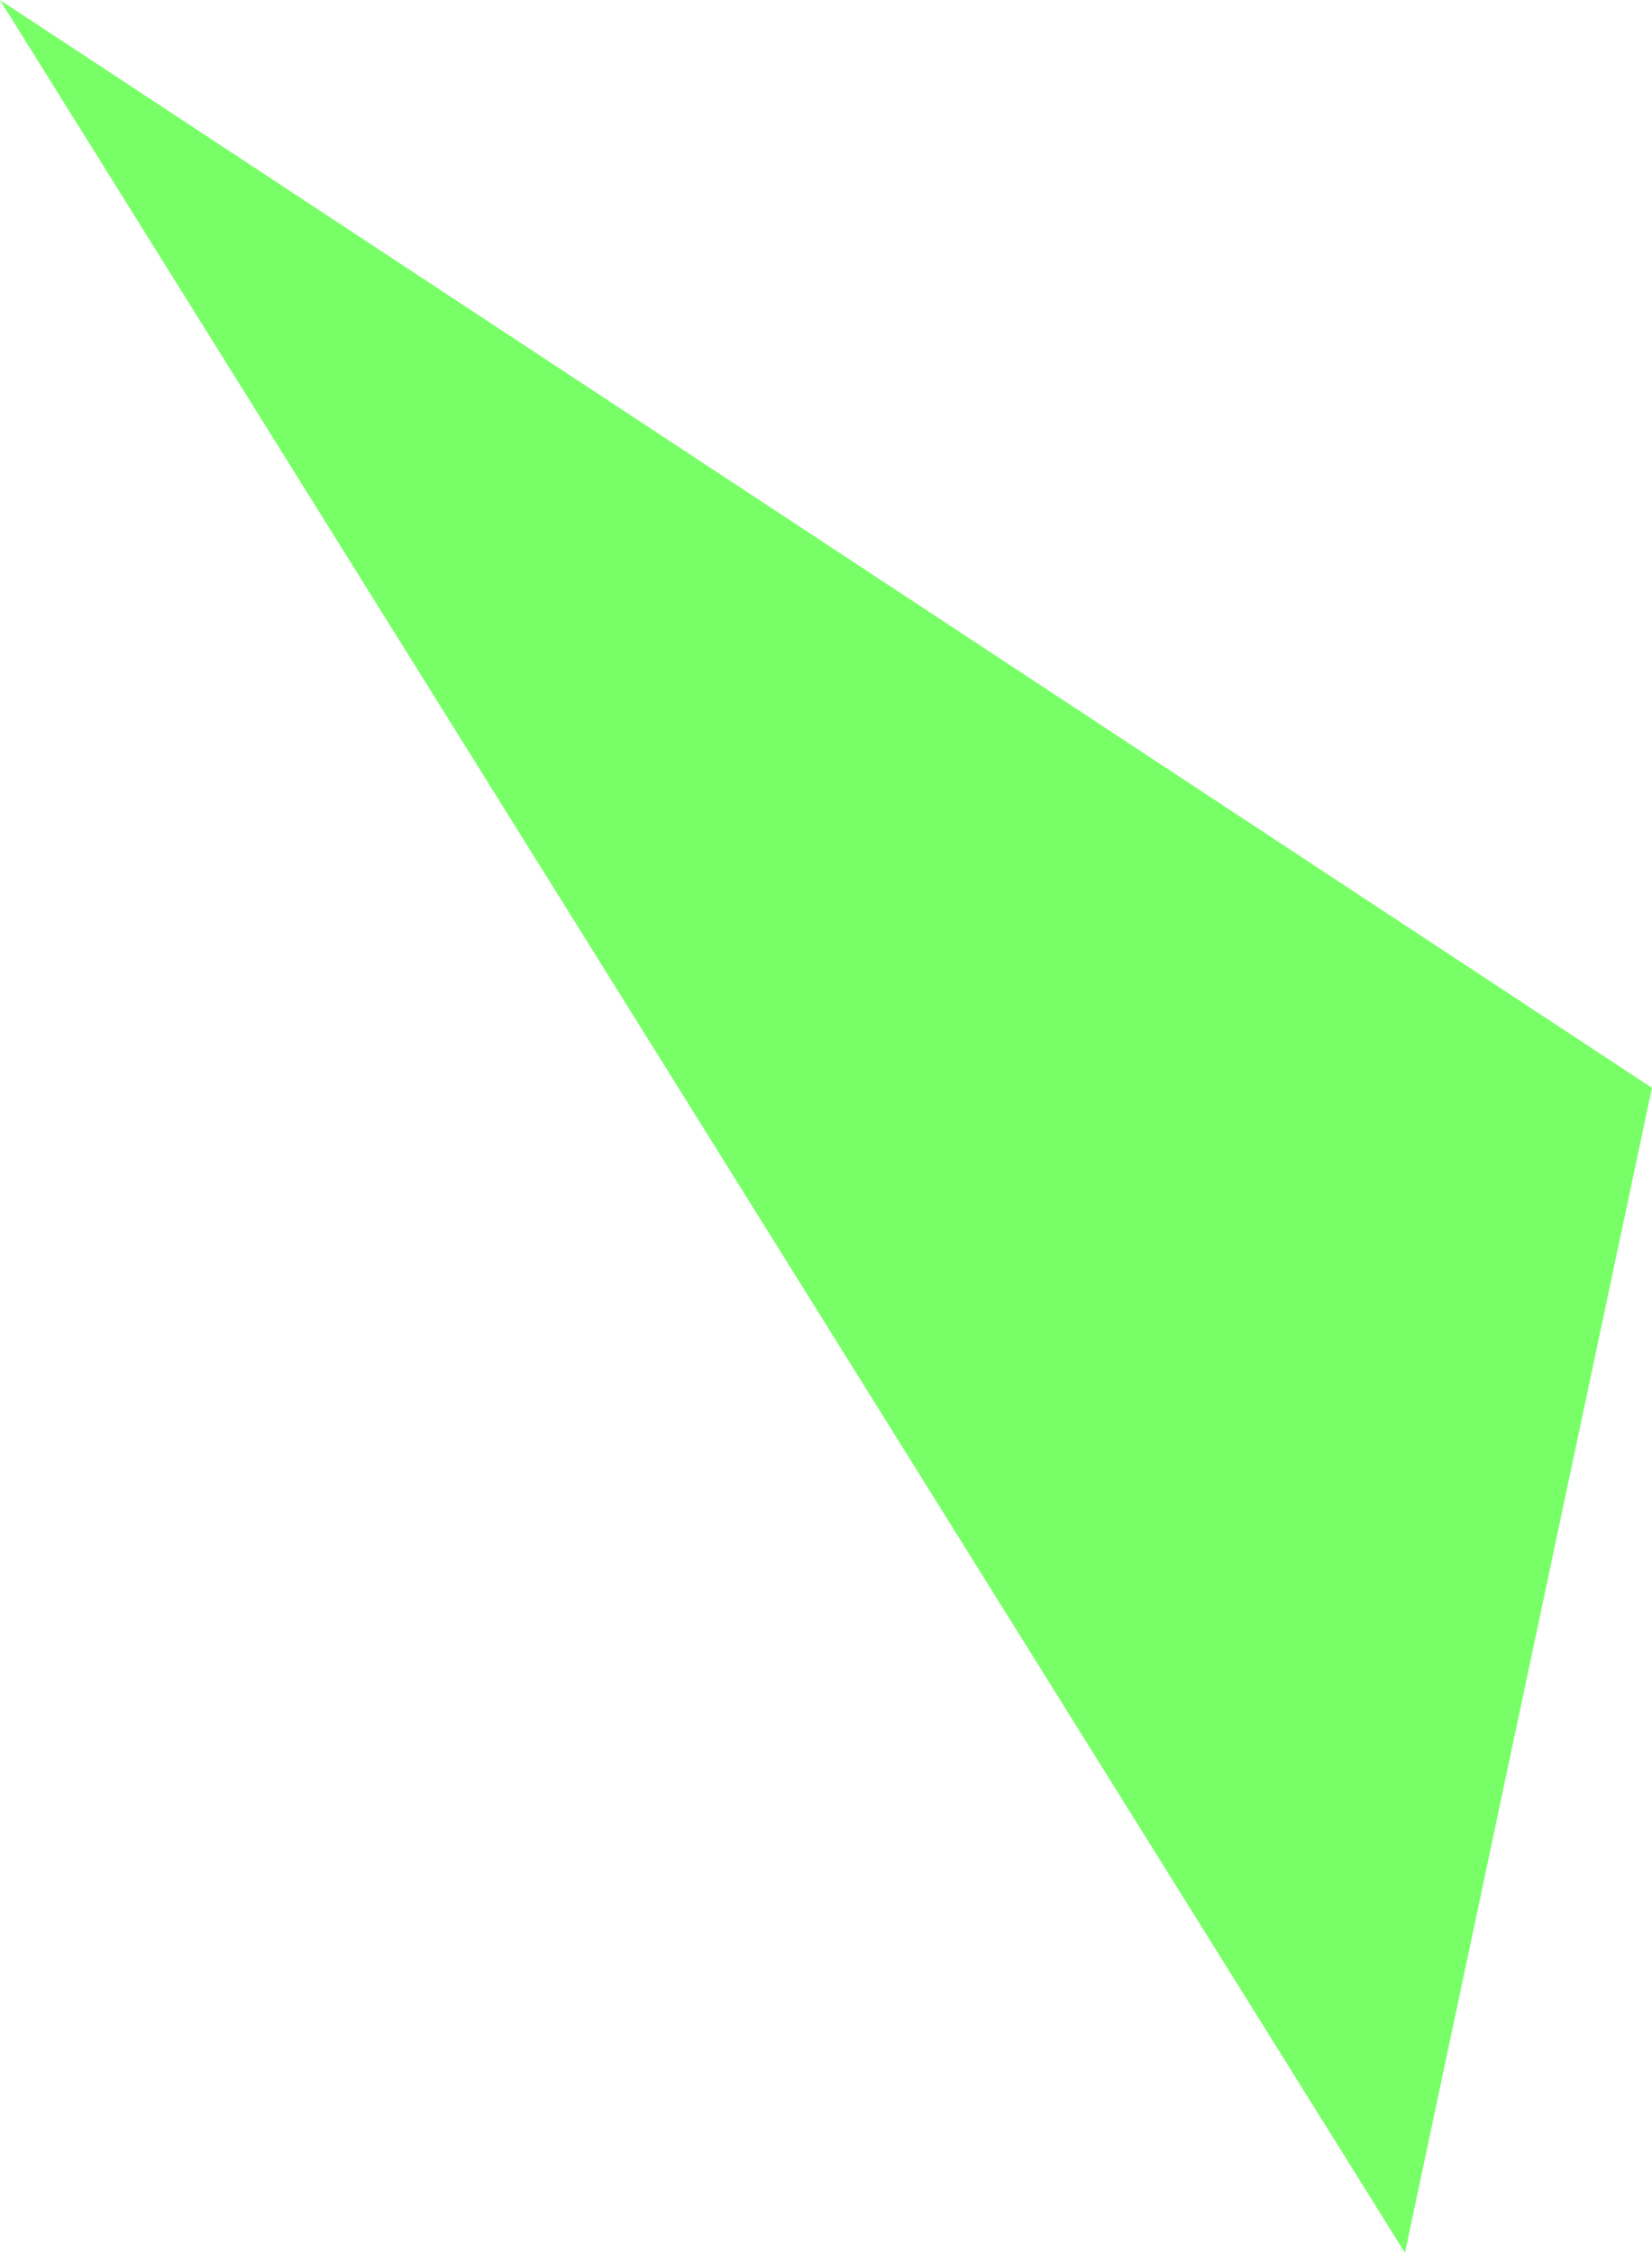 <svg xmlns="http://www.w3.org/2000/svg" viewBox="0 0 78.508 107.047">
  <defs>
    <style>
      .cls-1 {
        fill: #78ff67;
      }
    </style>
  </defs>
  <path id="Path_206" data-name="Path 206" class="cls-1" d="M-2743.9,2692.336l78.508,51.691-11.738,55.355Z" transform="translate(2743.898 -2692.336)"/>
</svg>
